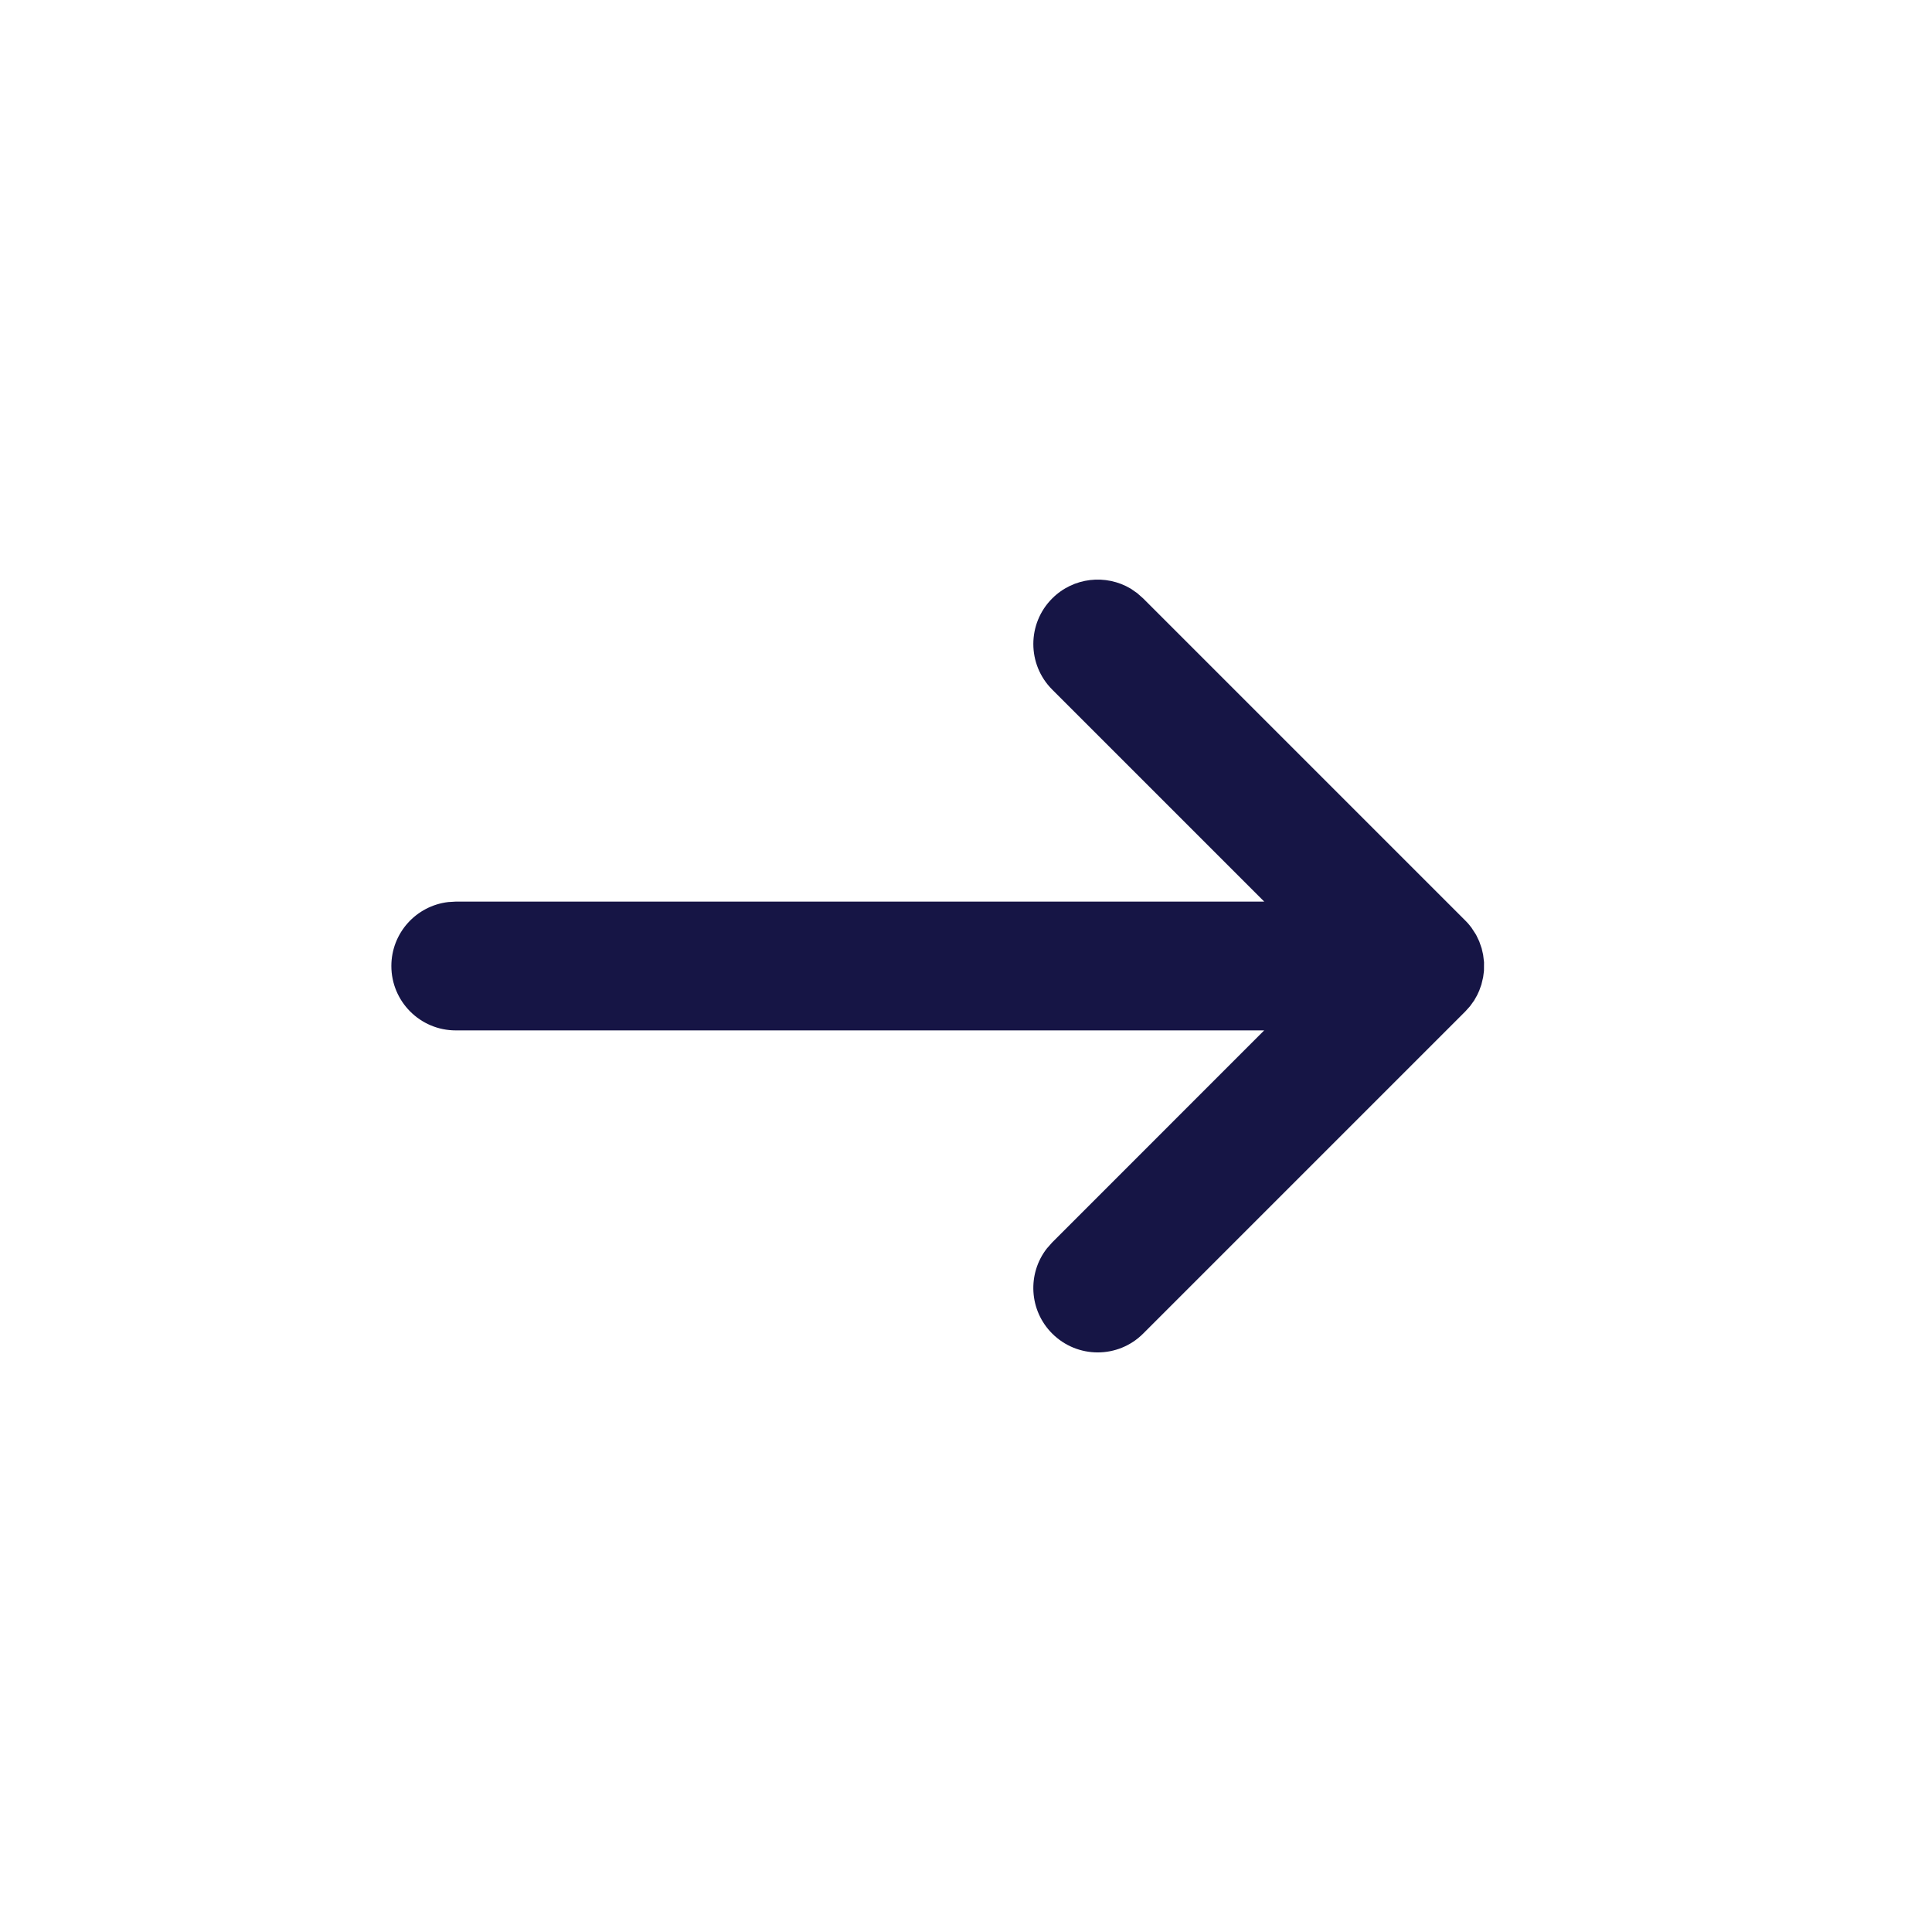 <svg width="30" height="30" viewBox="0 0 30 30" fill="none" xmlns="http://www.w3.org/2000/svg">
<rect width="30" height="30" fill="#D8D8D8" fill-opacity="0.01"/>
<path d="M17.658 9.21L17.752 9.293L22.752 14.293C22.78 14.321 22.807 14.35 22.831 14.381L22.752 14.293C22.788 14.328 22.82 14.366 22.849 14.405L22.921 14.516L22.97 14.619L23.007 14.726L23.03 14.825L23.044 14.941L23.043 15.075L23.03 15.175L23.003 15.288L22.97 15.381L22.937 15.453L22.89 15.536L22.826 15.625L22.752 15.707L17.752 20.707C17.362 21.098 16.729 21.098 16.338 20.707C15.978 20.347 15.95 19.779 16.255 19.387L16.338 19.293L19.63 16H7.077C6.525 16 6.077 15.552 6.077 15C6.077 14.487 6.463 14.065 6.961 14.007L7.077 14H19.631L16.338 10.707C15.948 10.317 15.948 9.683 16.338 9.293C16.669 8.962 17.173 8.912 17.557 9.14L17.658 9.21Z" fill="#161545"/>
</svg>
